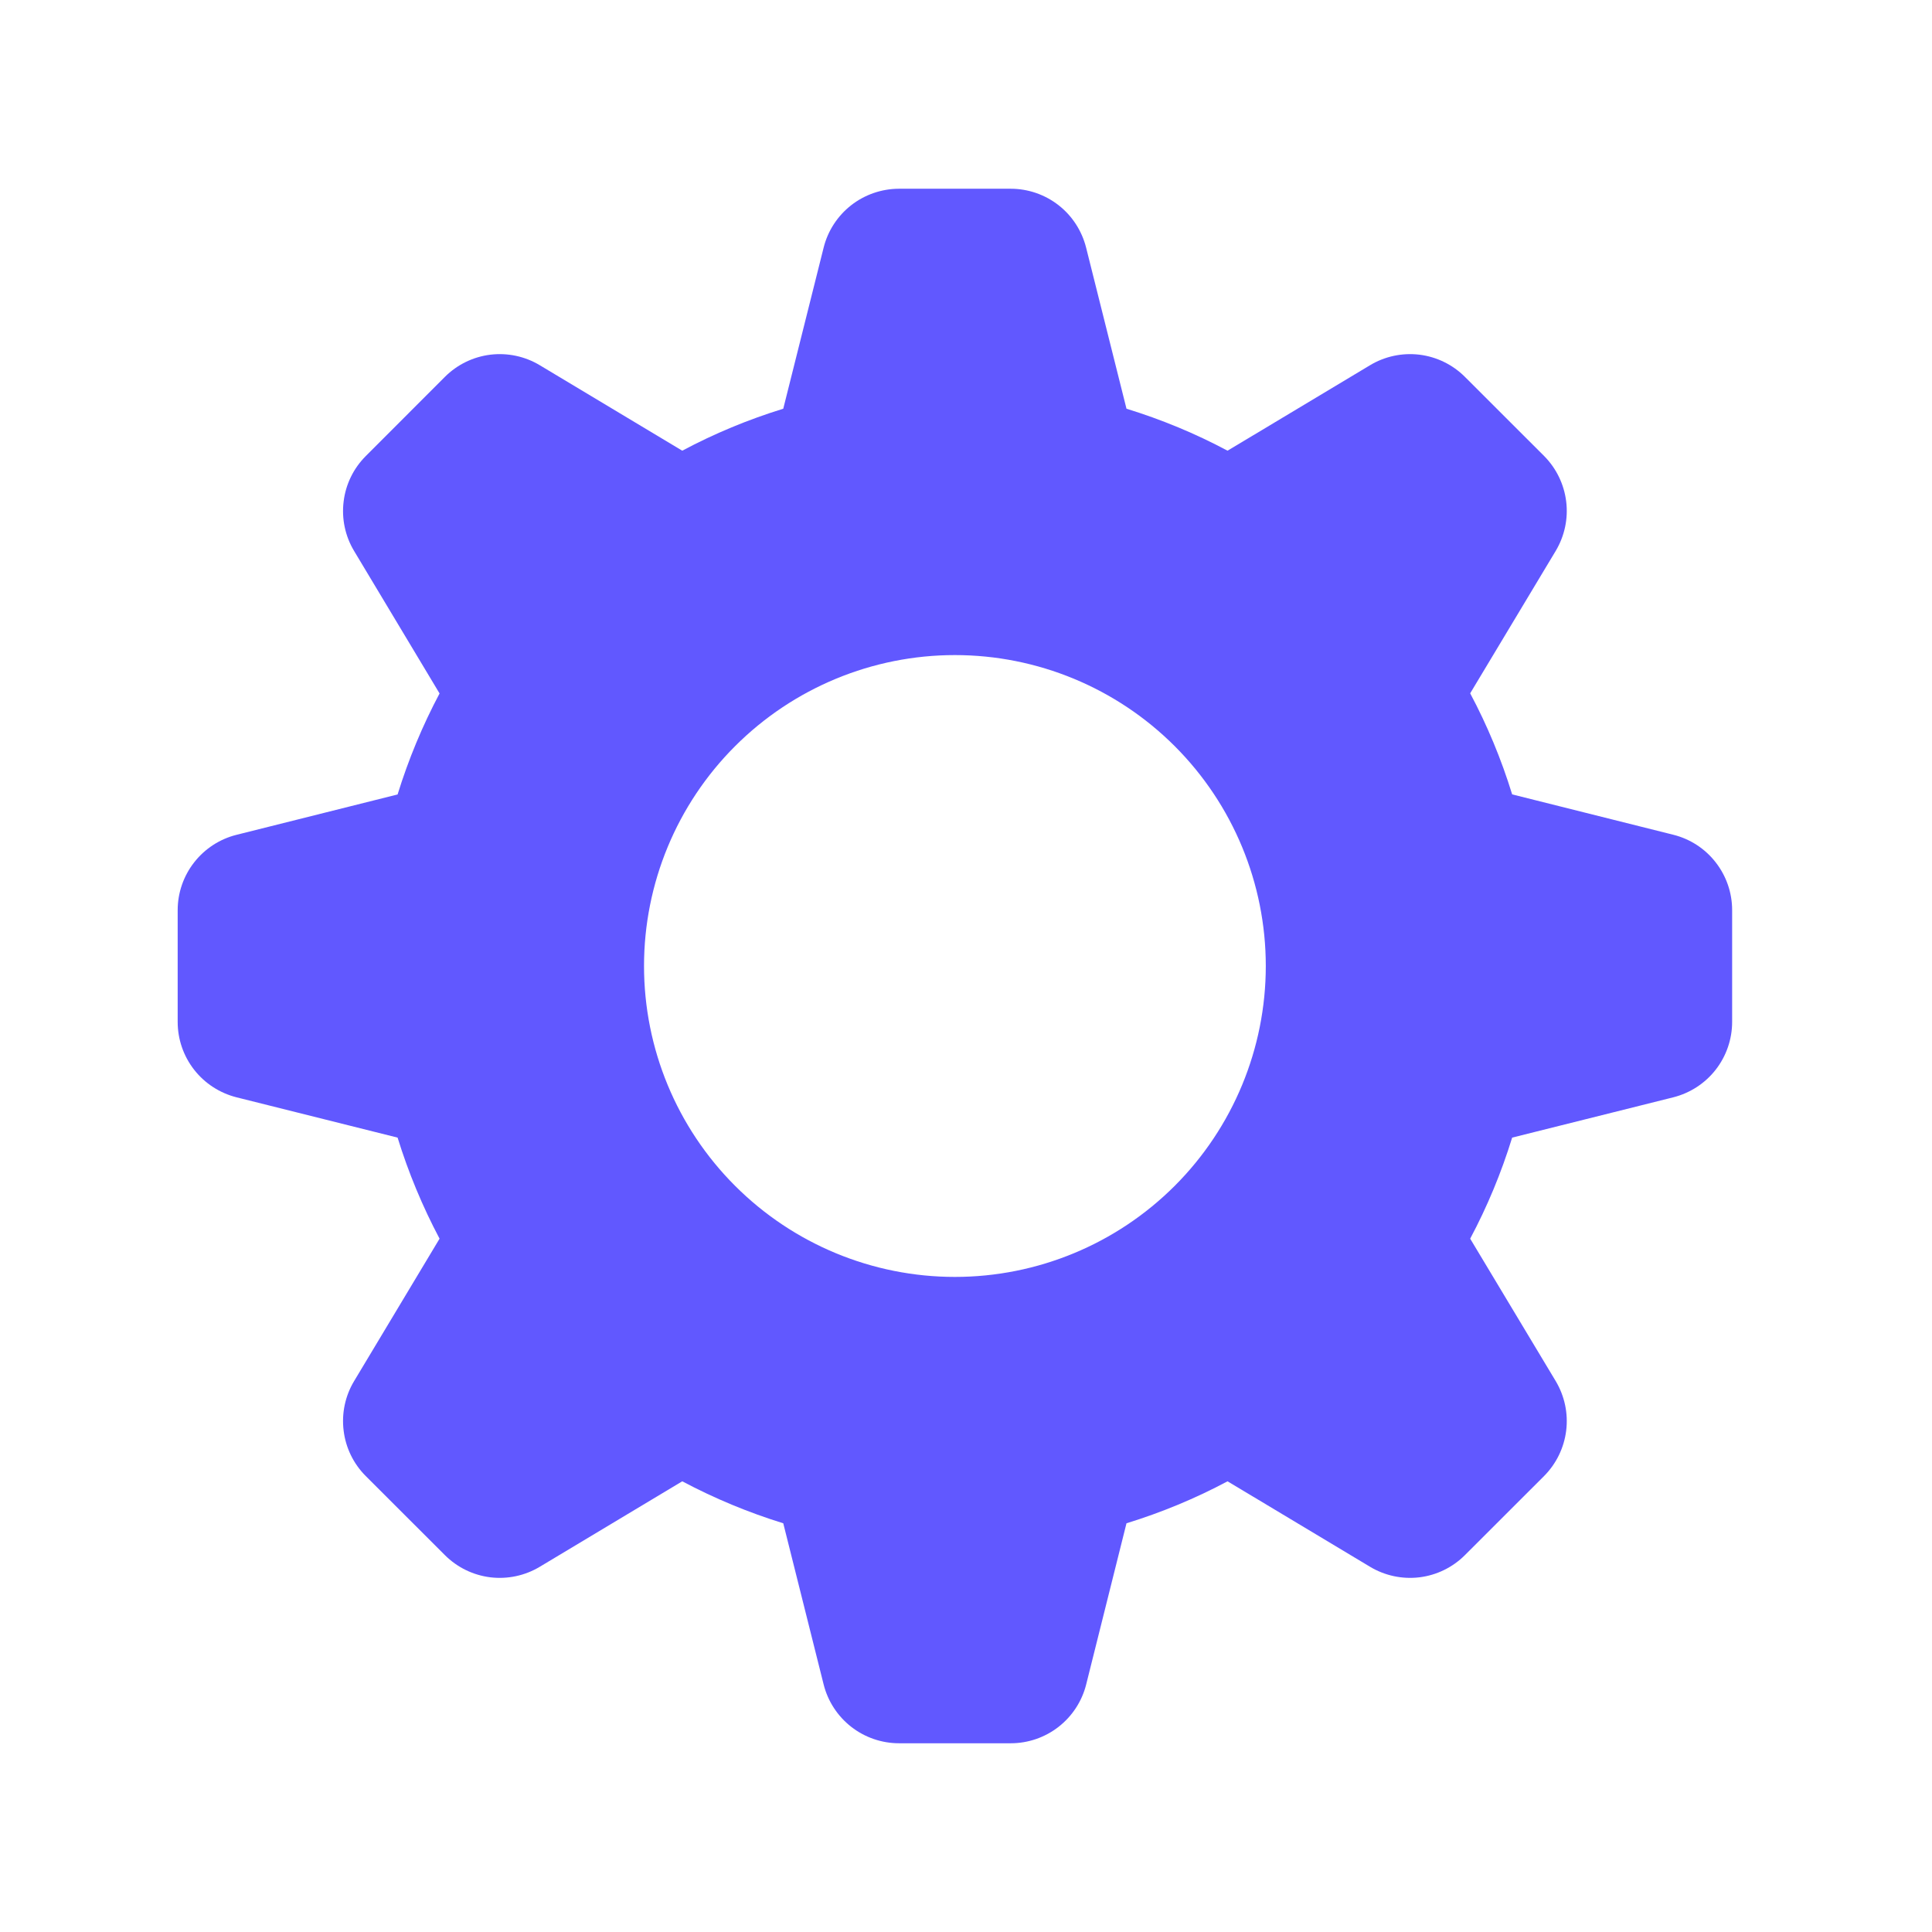 <svg width="29" height="29" viewBox="0 0 29 29" fill="none" xmlns="http://www.w3.org/2000/svg">
<path fill-rule="evenodd" clip-rule="evenodd" d="M16.909 6.135C17.438 6.298 17.944 6.508 18.426 6.765L20.565 5.482C20.788 5.348 21.049 5.293 21.307 5.324C21.565 5.356 21.805 5.473 21.989 5.657L23.177 6.844C23.36 7.028 23.477 7.268 23.509 7.527C23.541 7.785 23.485 8.046 23.352 8.269L22.068 10.407C22.325 10.89 22.535 11.395 22.698 11.924L25.117 12.53C25.369 12.593 25.593 12.738 25.753 12.944C25.913 13.149 26 13.401 26 13.661V15.339C26 15.599 25.913 15.852 25.753 16.057C25.593 16.262 25.369 16.407 25.117 16.471L22.698 17.076C22.535 17.605 22.325 18.11 22.068 18.593L23.352 20.731C23.485 20.954 23.541 21.215 23.509 21.474C23.477 21.732 23.36 21.972 23.177 22.156L21.989 23.343C21.805 23.527 21.565 23.644 21.307 23.676C21.049 23.707 20.788 23.652 20.565 23.518L18.426 22.235C17.944 22.492 17.438 22.702 16.909 22.865L16.304 25.284C16.241 25.536 16.095 25.76 15.89 25.92C15.685 26.08 15.432 26.167 15.172 26.167H13.495C13.235 26.167 12.982 26.08 12.777 25.92C12.572 25.76 12.426 25.536 12.363 25.284L11.757 22.865C11.233 22.703 10.725 22.492 10.241 22.235L8.102 23.518C7.879 23.652 7.618 23.707 7.36 23.676C7.102 23.644 6.862 23.527 6.678 23.343L5.49 22.156C5.306 21.972 5.189 21.732 5.158 21.474C5.126 21.215 5.181 20.954 5.315 20.731L6.598 18.593C6.341 18.108 6.13 17.6 5.968 17.076L3.55 16.471C3.298 16.407 3.074 16.262 2.914 16.057C2.754 15.852 2.667 15.6 2.667 15.34V13.662C2.667 13.402 2.754 13.15 2.914 12.945C3.074 12.74 3.298 12.594 3.55 12.531L5.968 11.925C6.132 11.396 6.342 10.891 6.598 10.409L5.315 8.27C5.181 8.047 5.126 7.786 5.158 7.528C5.189 7.27 5.306 7.03 5.49 6.846L6.678 5.657C6.862 5.473 7.102 5.356 7.36 5.324C7.618 5.293 7.879 5.348 8.102 5.482L10.241 6.765C10.723 6.508 11.229 6.298 11.757 6.135L12.363 3.717C12.426 3.464 12.572 3.241 12.776 3.081C12.981 2.921 13.233 2.834 13.493 2.833H15.171C15.431 2.833 15.684 2.92 15.889 3.08C16.094 3.24 16.239 3.464 16.303 3.717L16.909 6.135ZM14.333 19.167C15.571 19.167 16.758 18.675 17.633 17.8C18.508 16.925 19 15.738 19 14.5C19 13.262 18.508 12.075 17.633 11.2C16.758 10.325 15.571 9.833 14.333 9.833C13.096 9.833 11.909 10.325 11.034 11.2C10.158 12.075 9.667 13.262 9.667 14.5C9.667 15.738 10.158 16.925 11.034 17.8C11.909 18.675 13.096 19.167 14.333 19.167Z" fill="#6158FF"/>
</svg>

